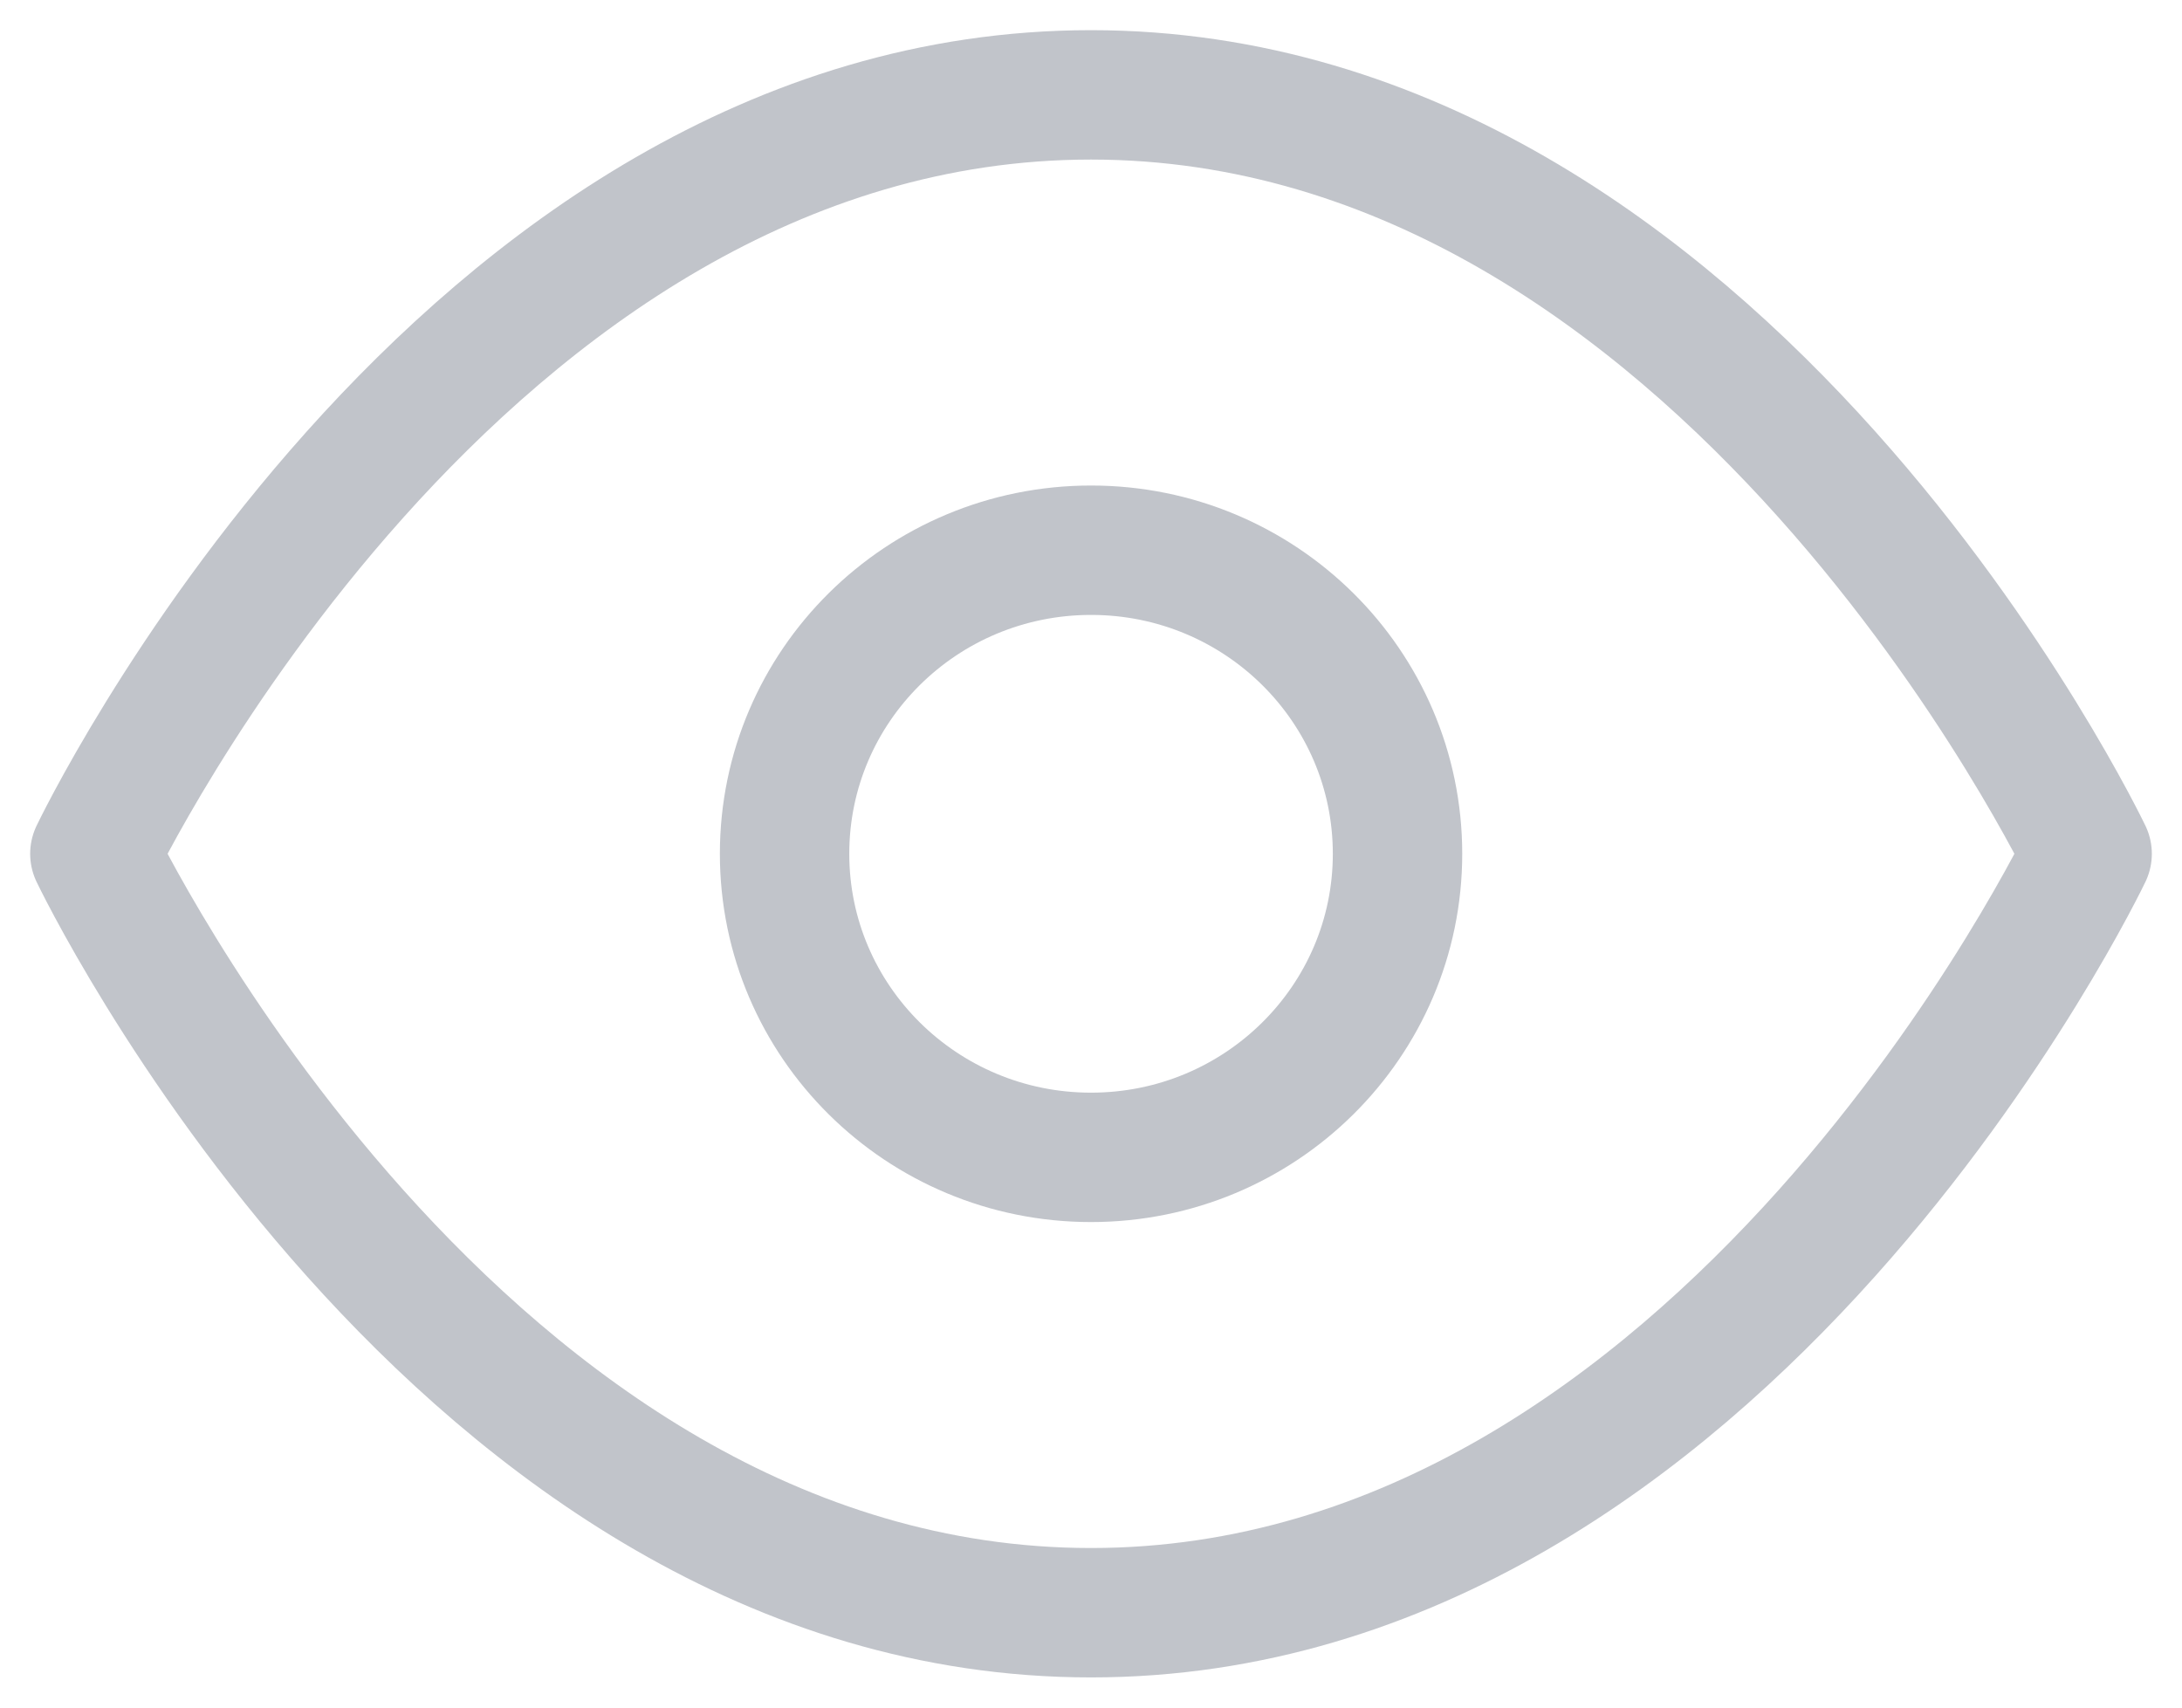 <svg width="23" height="18" fill="none" xmlns="http://www.w3.org/2000/svg"><path d="M1 9s3.818-8 10.5-8S22 9 22 9s-3.818 8-10.5 8S1 9 1 9z" stroke="#C1C4CA" stroke-width="1.364" stroke-linecap="round" stroke-linejoin="round"/><path d="M11.5 12.2c1.785 0 3.231-1.433 3.231-3.2 0-1.768-1.446-3.2-3.23-3.2C9.715 5.8 8.27 7.232 8.27 9c0 1.767 1.446 3.2 3.23 3.2z" stroke="#C1C4CA" stroke-width="1.364" stroke-linecap="round" stroke-linejoin="round"/></svg>